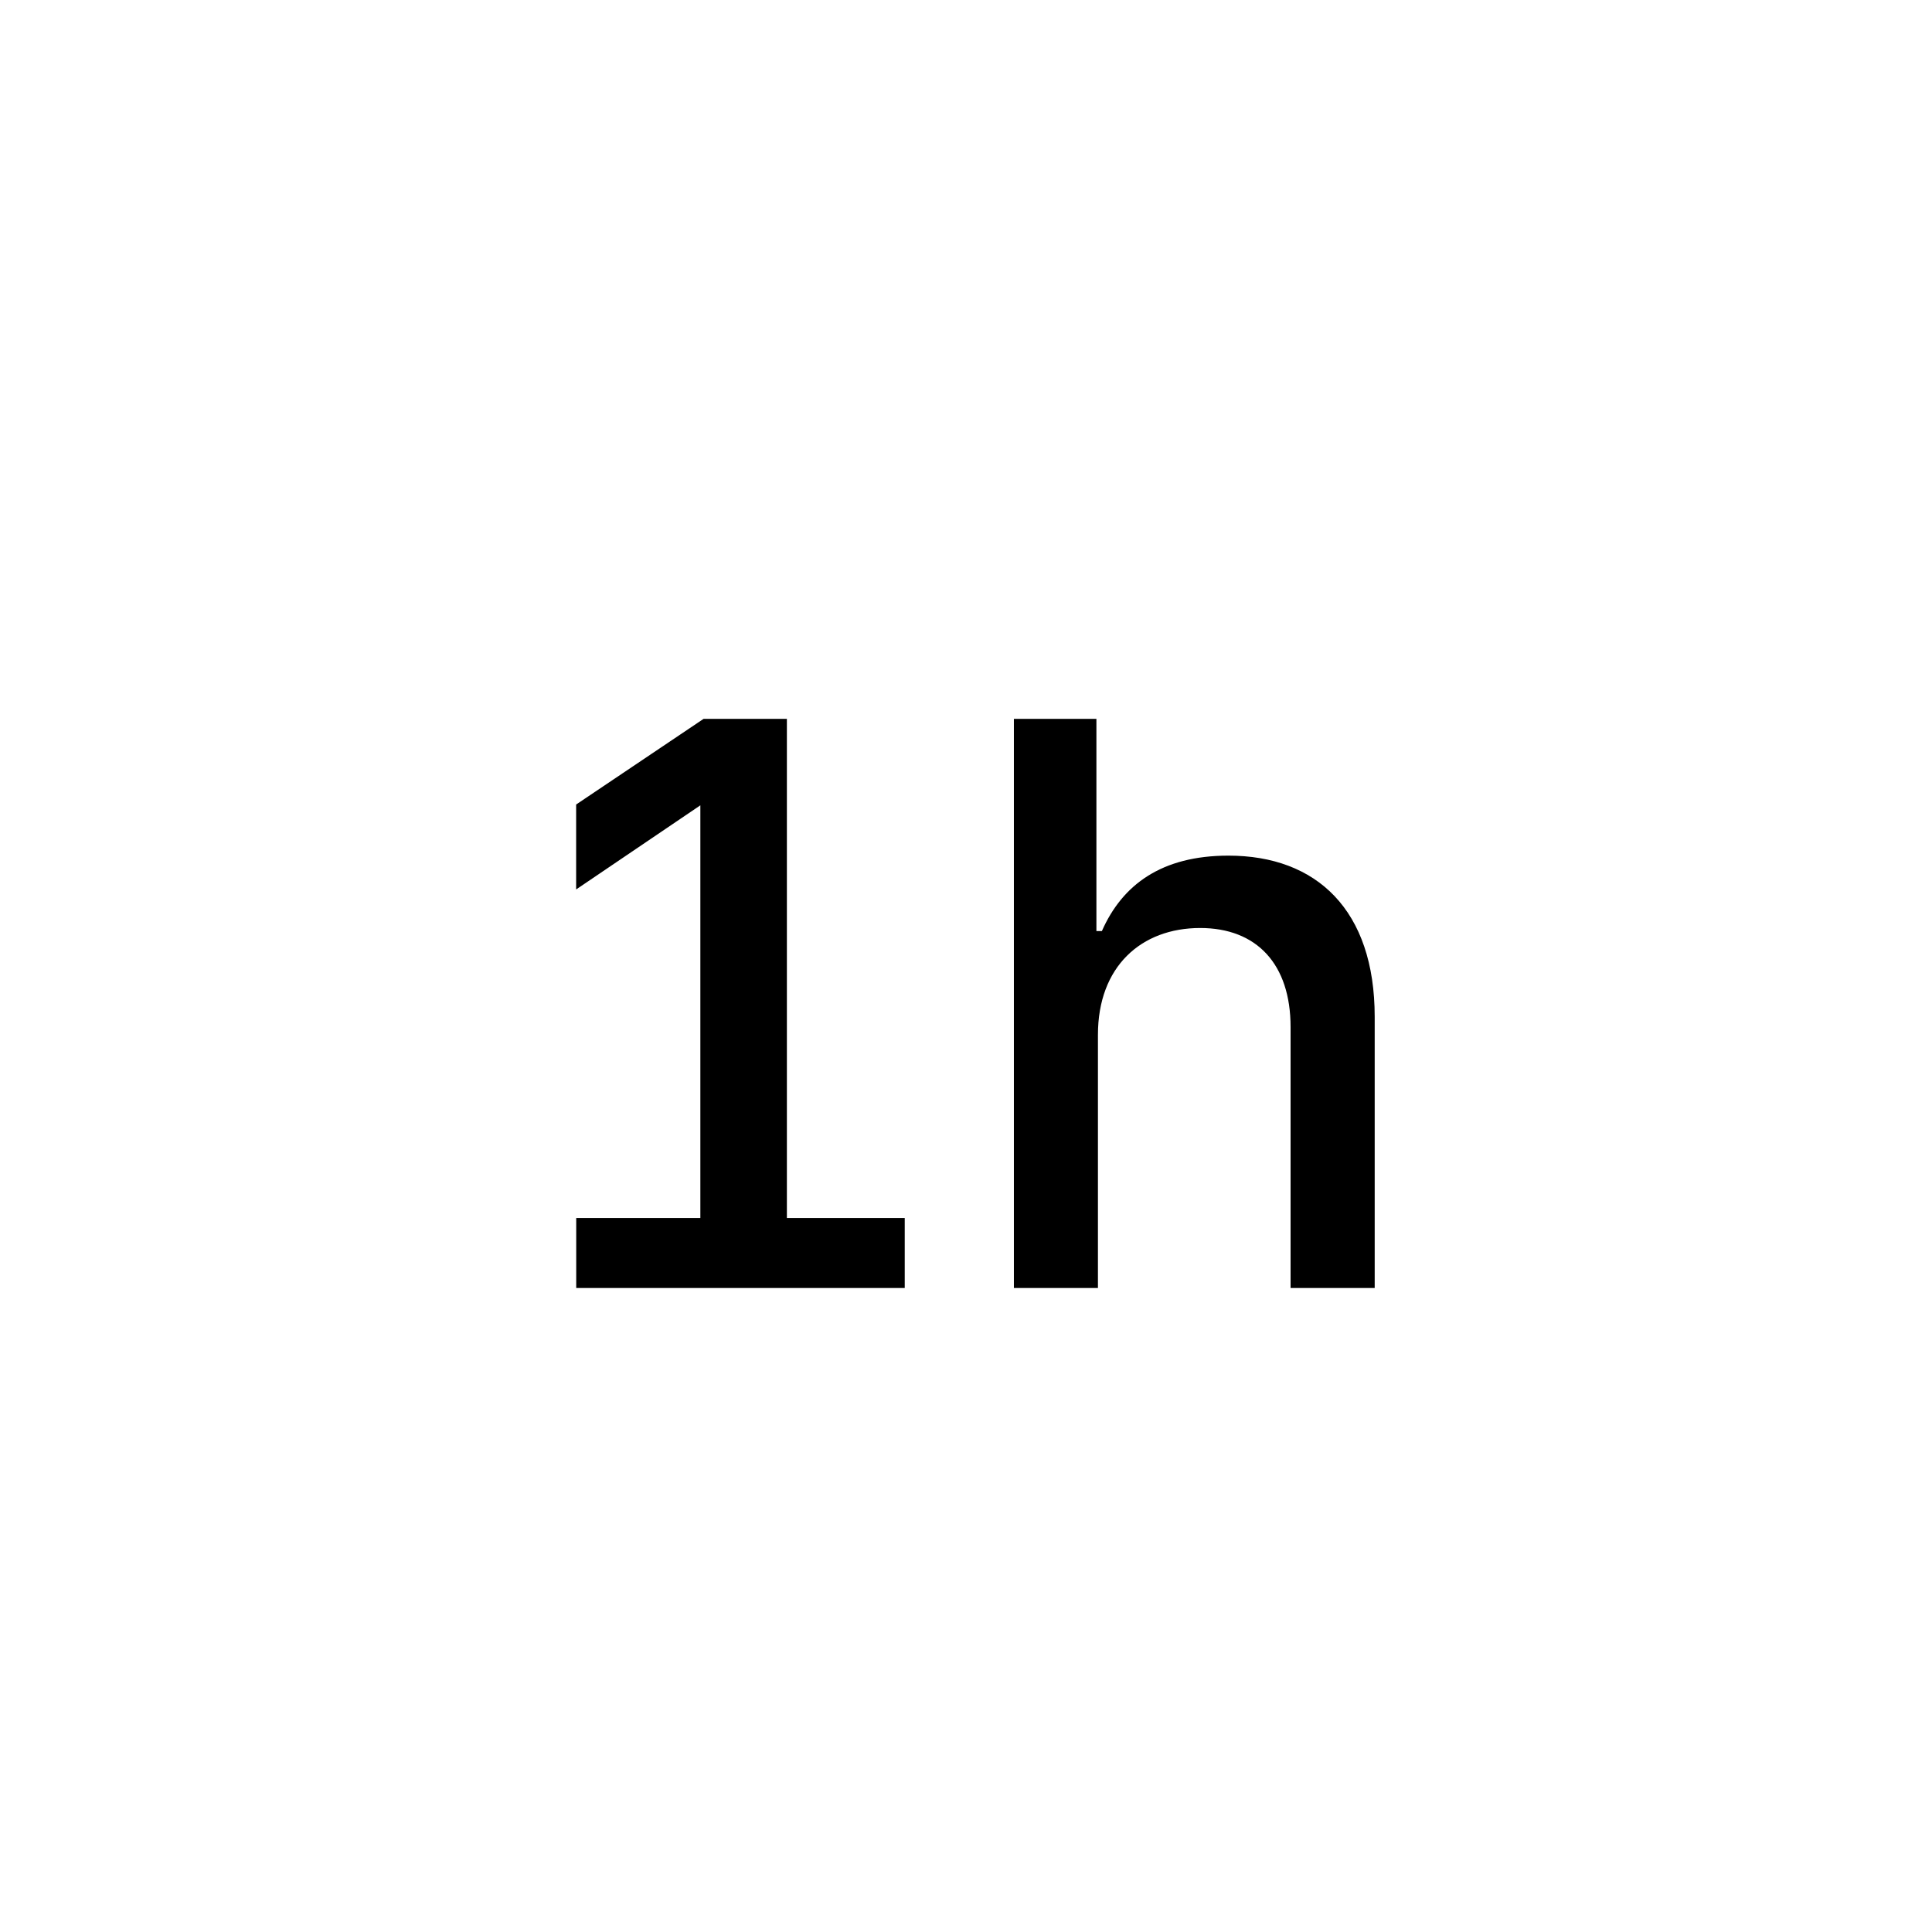 <svg xmlns="http://www.w3.org/2000/svg" viewBox="0 0 24 24"><path d="M9.775 8.93v6.2h1.464V16H7.158v-.87H8.7v-5.126l-1.543 1.045V9.994L8.74 8.93zm3.864 3.925V16h-1.044V8.93h1.025v2.636h.068c.254-.576.742-.937 1.572-.937 1.094 0 1.817.674 1.817 2.002V16h-1.045v-3.242c0-.781-.42-1.23-1.123-1.23-.732 0-1.27.478-1.27 1.327"/></svg>